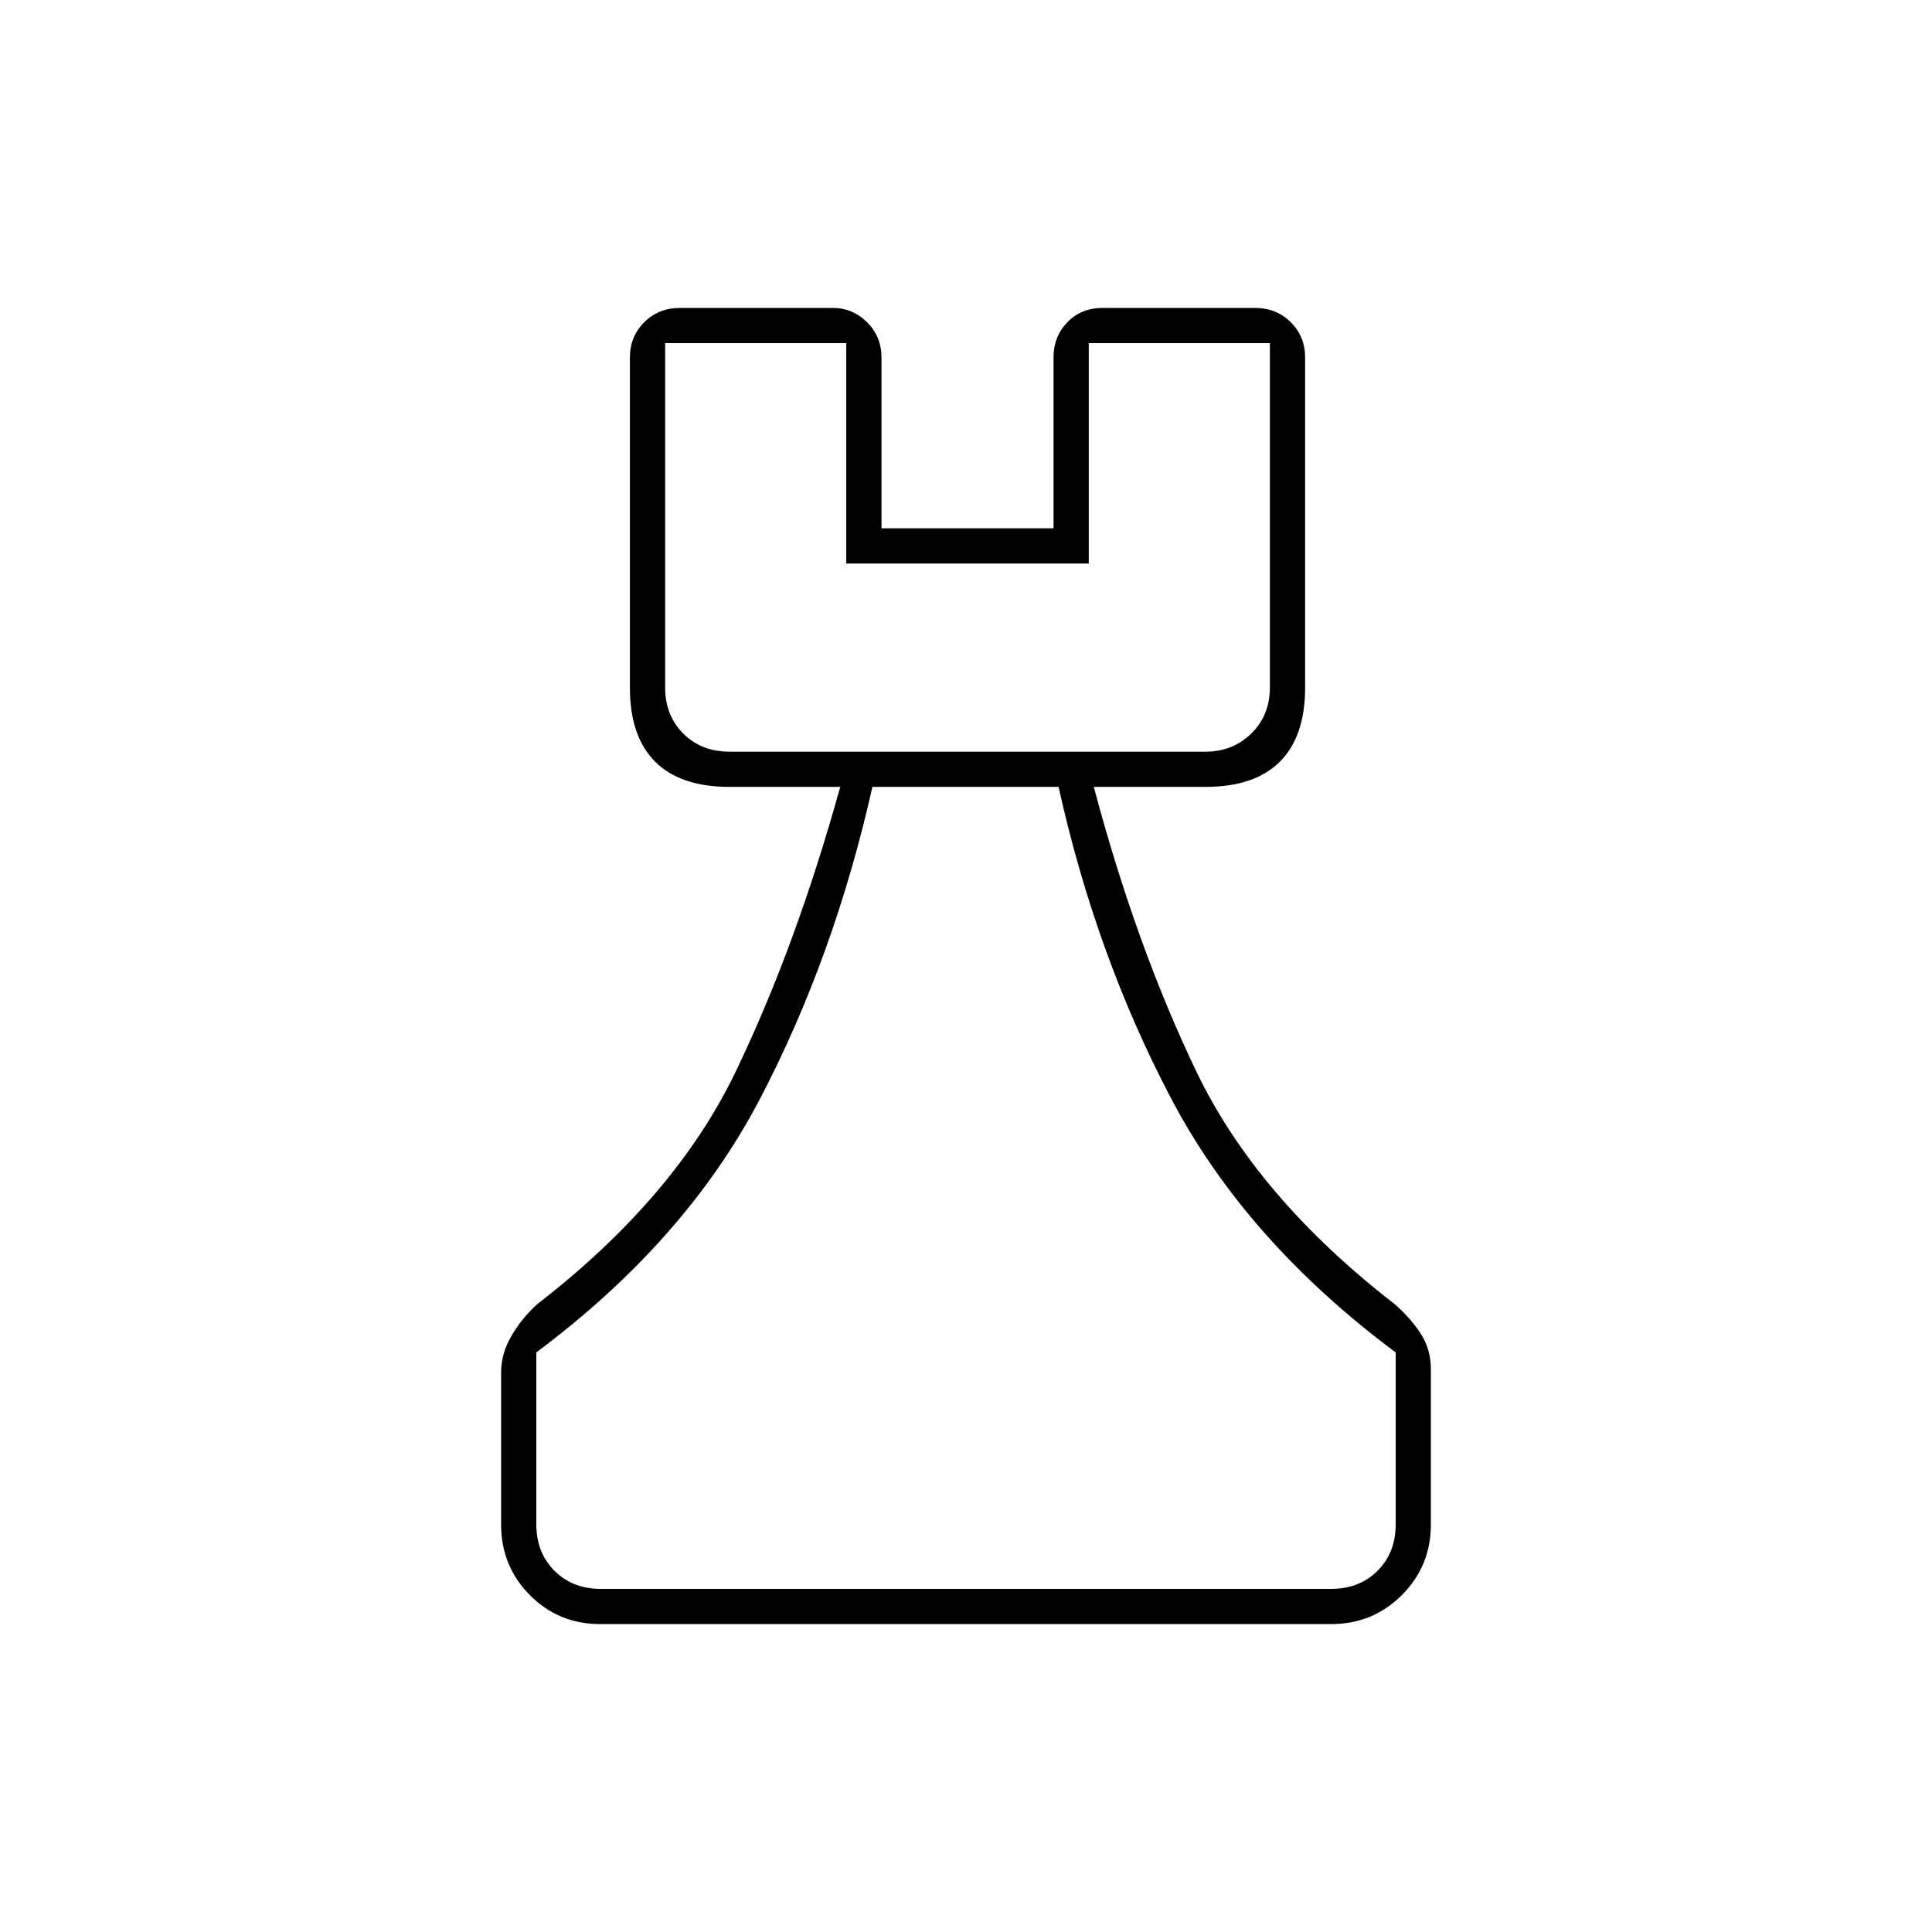 <svg xmlns="http://www.w3.org/2000/svg" height="20" viewBox="0 -960 960 960" width="20"><path d="M298.22-153q-20.69 0-34.95-14.42Q249-181.83 249-202.5V-278q0-9.53 5.24-18.39 5.24-8.87 12.76-15.61 68.5-53 98.54-115.47Q395.59-489.94 417.5-569h-55q-24.44 0-36.97-12.53Q313-594.06 313-618.28V-782.5q0-10.22 7.1-17.36Q327.2-807 338-807h75.5q10.22 0 17.36 7.14 7.14 7.14 7.14 17.36v85h85.5v-85q0-10.22 6.85-17.36Q537.2-807 548-807h75.5q10.8 0 17.9 7.14 7.1 7.14 7.1 17.36v164.22q0 24.22-12.53 36.75Q623.44-569 599-569h-55.5q21 79 50.99 141.48 30 62.48 98.51 115.52 7.5 6.5 12.75 14.35 5.25 7.86 5.25 18.15v77q0 20.67-14.43 35.08Q682.14-153 661.46-153H298.22Zm.28-17.5h363q14 0 23-9t9-23V-288Q619-343.5 581.75-414.5T526-569h-92.5q-19 84.5-55.87 155.02Q340.76-343.47 266.5-288v85.5q0 14 9 23t23 9Zm64-416H599q13.5 0 22.75-9t9.25-23v-171h-90V-680H420.5v-109.5h-90v171q0 14 9 23t23 9Zm0 0h-32H631 362.5Zm117.5 416Z"/></svg>